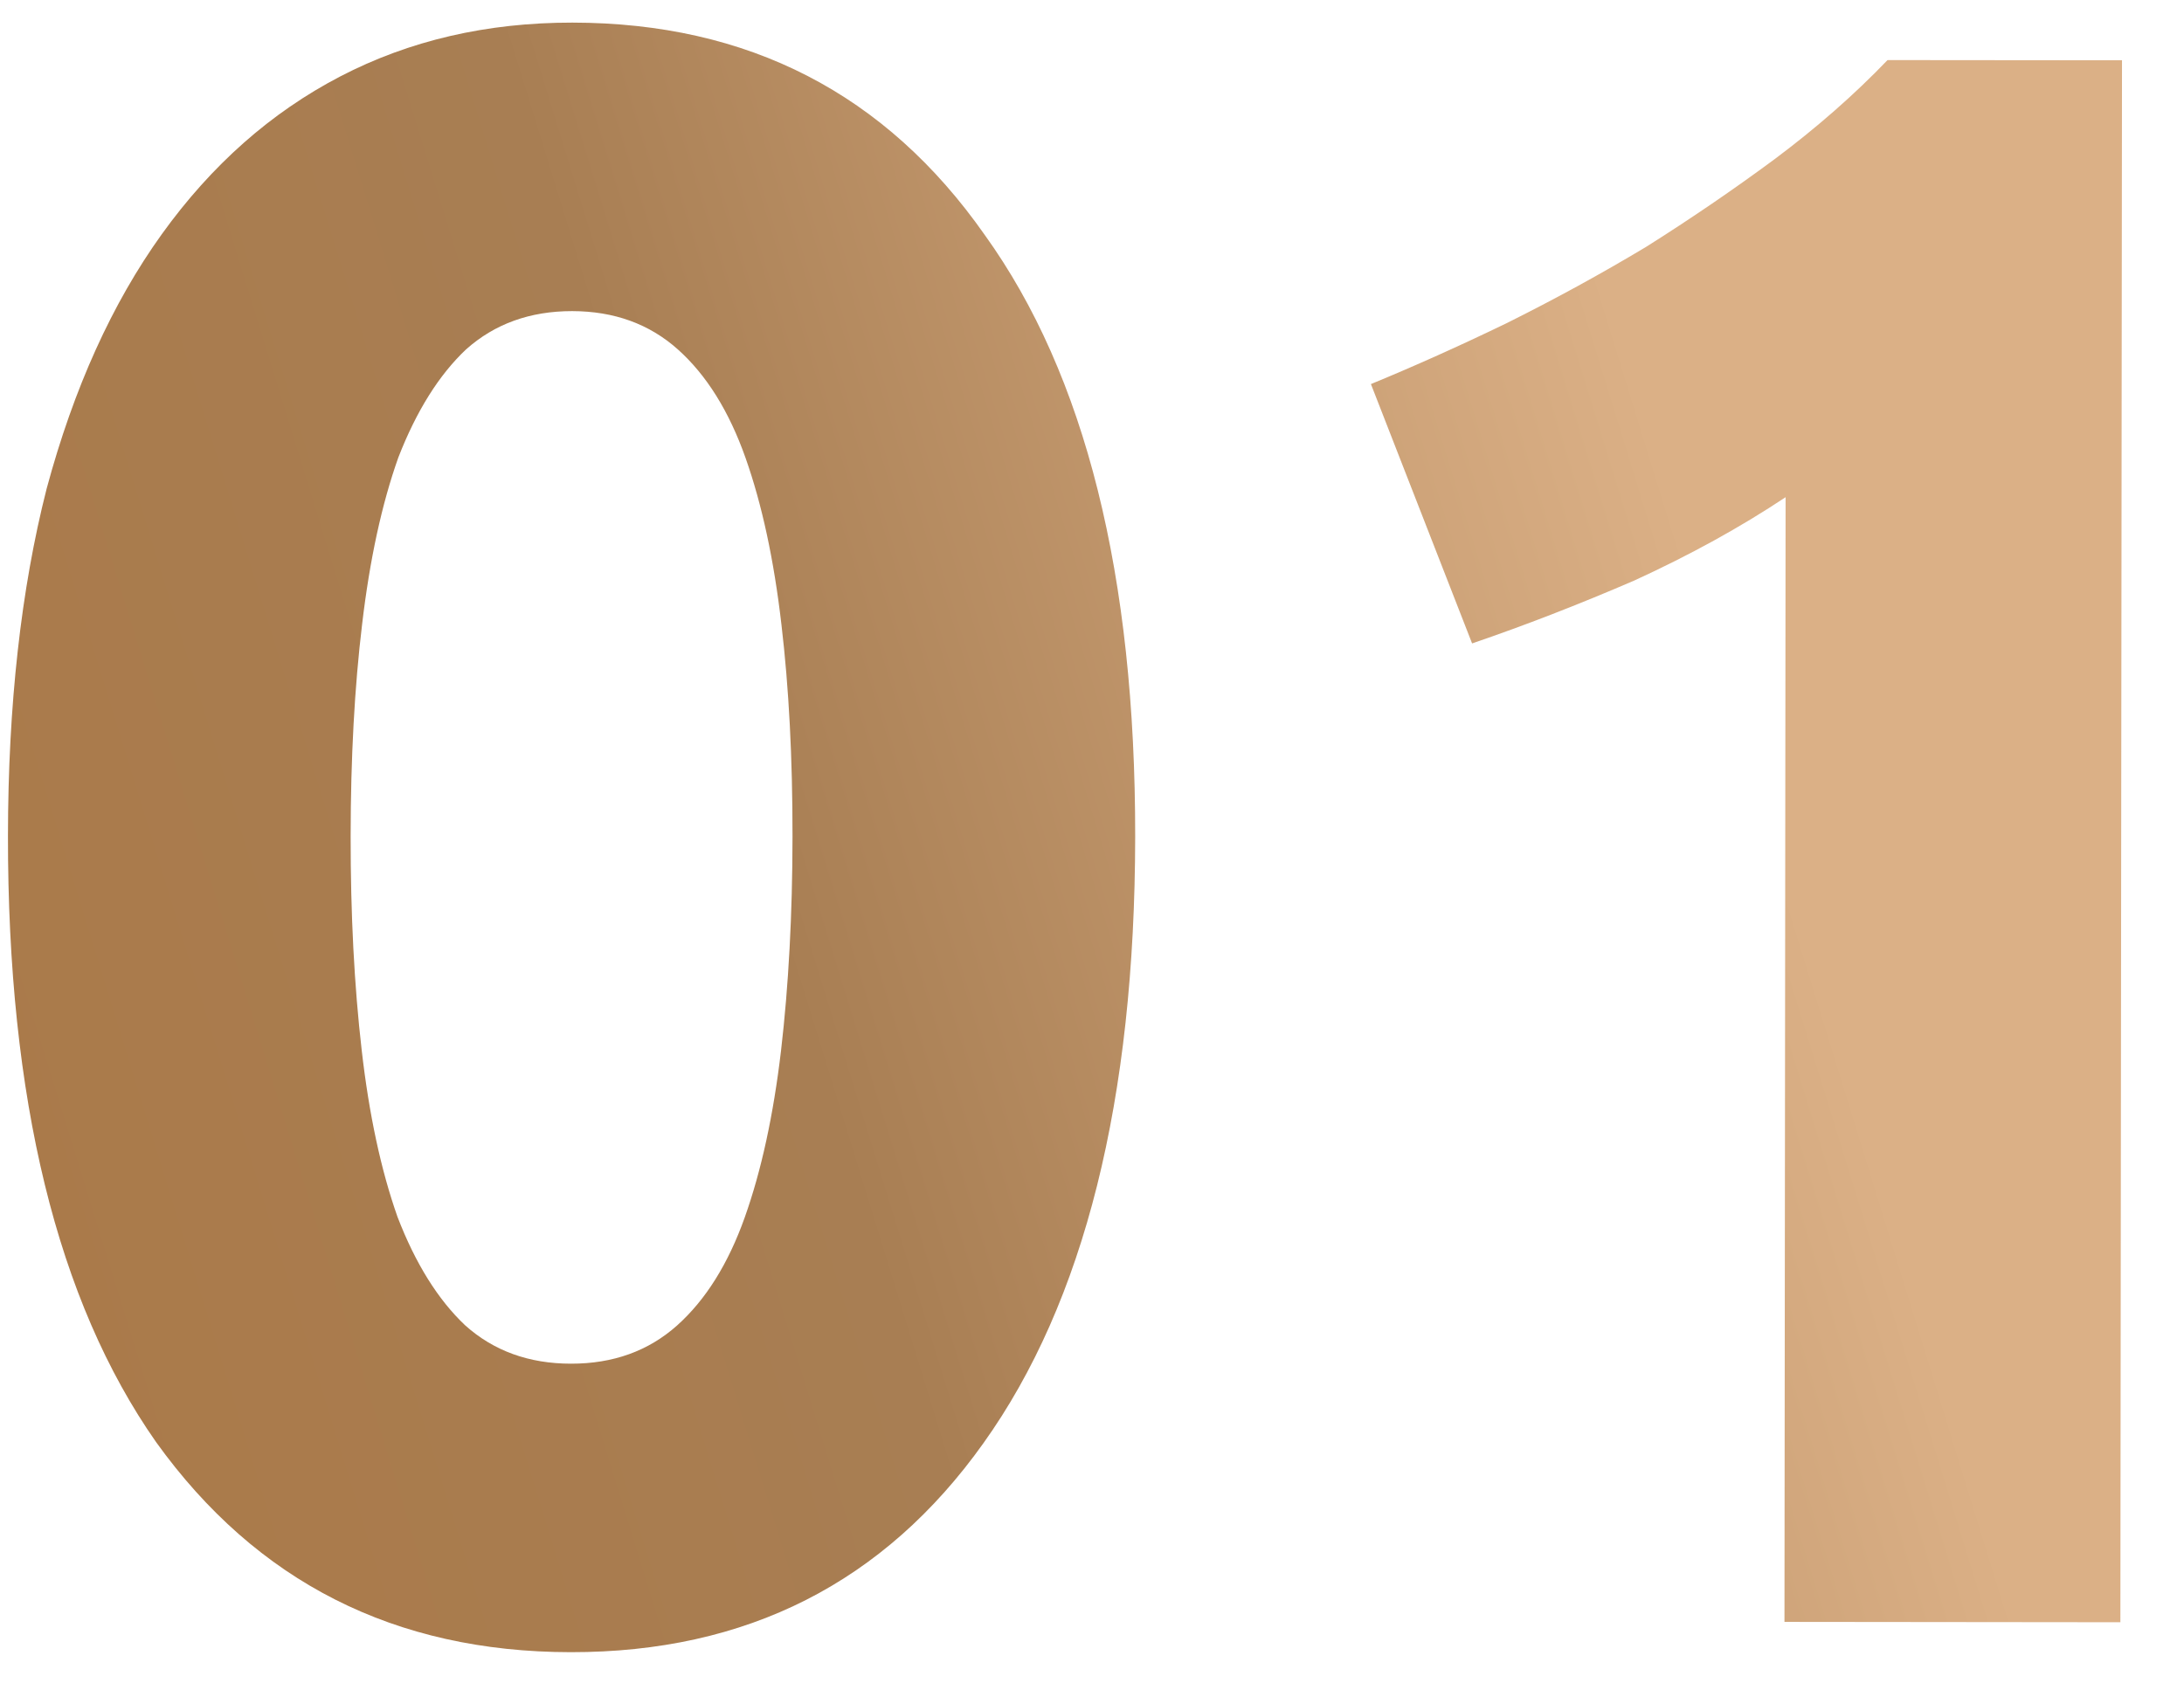 <svg width="31" height="24" viewBox="0 0 31 24" fill="none" xmlns="http://www.w3.org/2000/svg">
<path d="M16.113 11.882C16.109 15.615 15.391 18.484 13.96 20.488C12.55 22.47 10.597 23.46 8.101 23.457C5.605 23.455 3.643 22.461 2.216 20.475C0.81 18.468 0.109 15.598 0.113 11.865C0.115 10.009 0.298 8.367 0.662 6.938C1.047 5.509 1.593 4.304 2.298 3.323C3.003 2.343 3.846 1.597 4.828 1.086C5.81 0.575 6.909 0.32 8.125 0.321C10.621 0.324 12.572 1.329 13.978 3.336C15.405 5.321 16.117 8.17 16.113 11.882ZM11.249 11.877C11.25 10.767 11.198 9.765 11.092 8.869C10.986 7.951 10.816 7.162 10.582 6.5C10.348 5.838 10.029 5.326 9.624 4.963C9.219 4.6 8.718 4.418 8.121 4.417C7.523 4.417 7.022 4.598 6.616 4.96C6.232 5.322 5.911 5.834 5.654 6.495C5.419 7.156 5.248 7.945 5.14 8.862C5.032 9.758 4.978 10.761 4.977 11.87C4.976 12.979 5.028 13.993 5.134 14.91C5.239 15.828 5.409 16.617 5.643 17.279C5.898 17.941 6.218 18.453 6.602 18.816C7.006 19.179 7.508 19.361 8.105 19.361C8.702 19.362 9.204 19.181 9.61 18.819C10.015 18.457 10.336 17.945 10.571 17.284C10.806 16.623 10.978 15.834 11.086 14.917C11.193 13.999 11.248 12.986 11.249 11.877ZM19.459 5.453C20.078 5.198 20.718 4.911 21.38 4.591C22.063 4.251 22.725 3.889 23.365 3.505C24.006 3.101 24.614 2.685 25.19 2.259C25.788 1.812 26.322 1.343 26.792 0.853L30.12 0.856L30.097 23.032L25.329 23.027L25.345 7.059C24.705 7.485 23.99 7.879 23.2 8.241C22.41 8.582 21.642 8.88 20.895 9.135L19.459 5.453Z" fill="url(#paint0_linear_172_418)"/>
<defs>
<linearGradient id="paint0_linear_172_418" x1="17.551" y1="-12.981" x2="-10.046" y2="-4.47" gradientUnits="userSpaceOnUse">
<stop stop-color="#DBB086"/>
<stop offset="0.484" stop-color="#A87E53"/>
<stop offset="1" stop-color="#AB7947"/>
</linearGradient>
</defs>
</svg>
